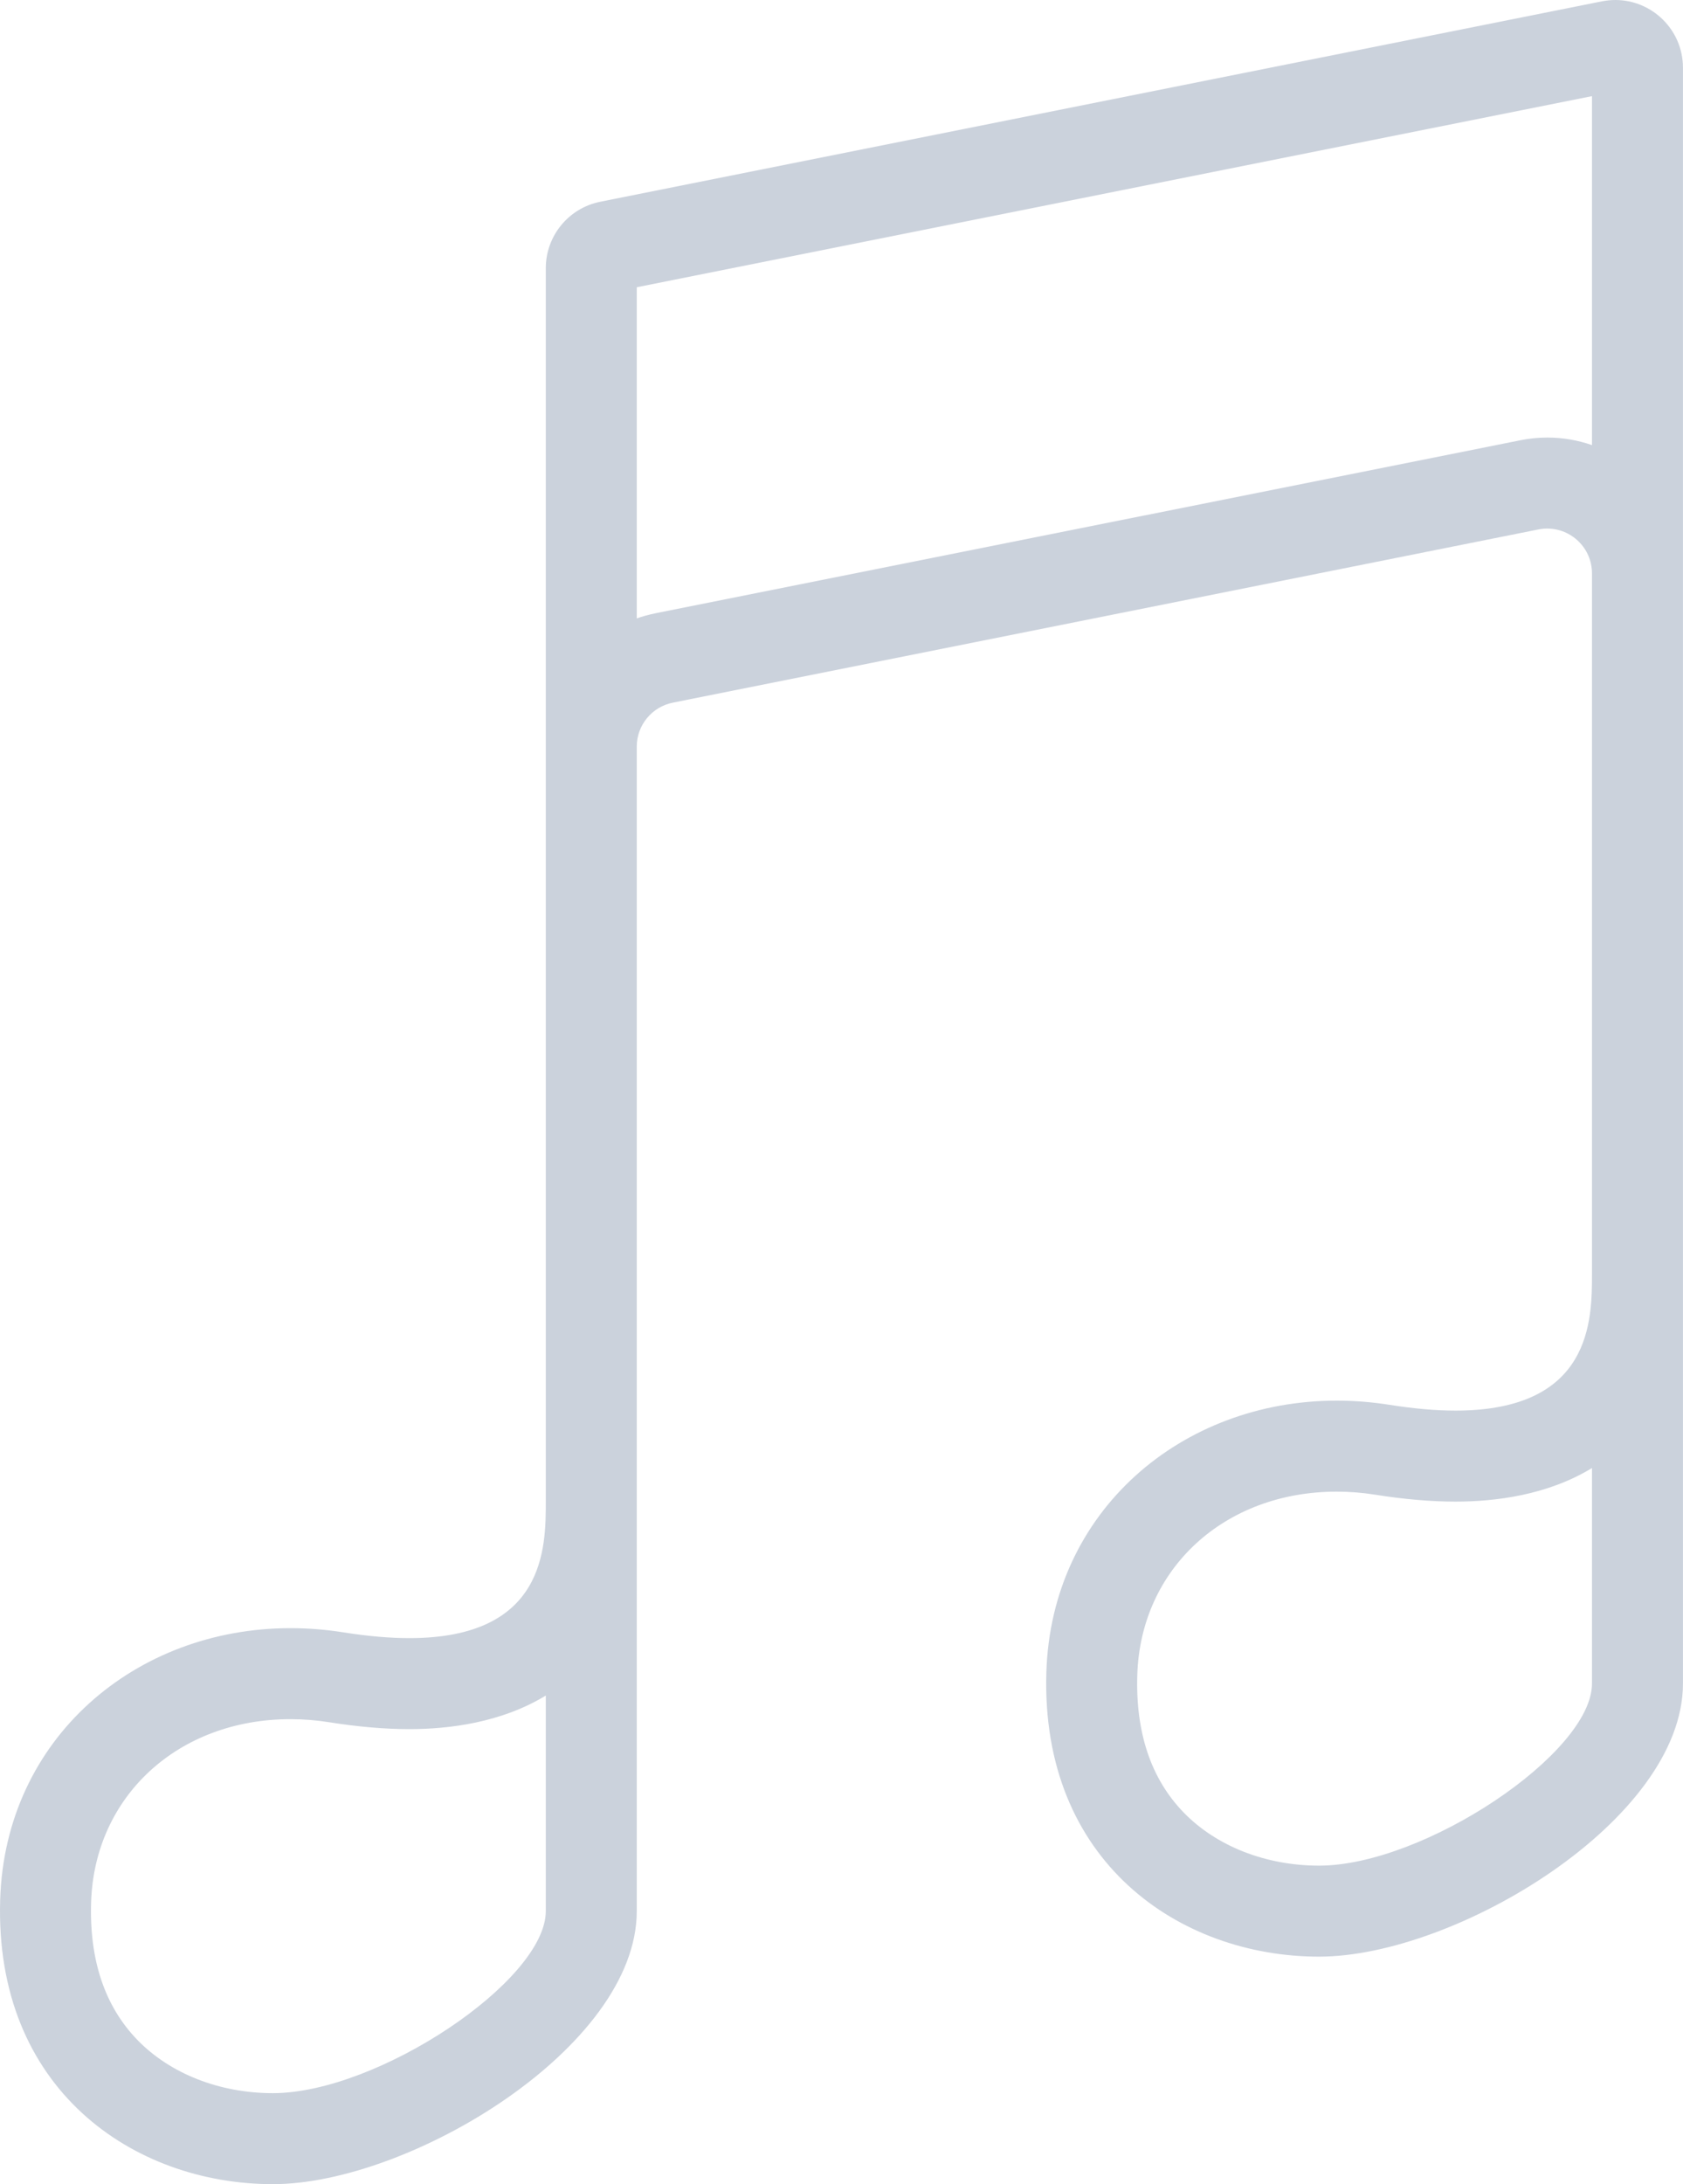 <?xml version="1.0" encoding="UTF-8" standalone="no"?>
<svg width="37px" height="48px" viewBox="0 0 37 48" version="1.1" xmlns="http://www.w3.org/2000/svg" xmlns:xlink="http://www.w3.org/1999/xlink">
    <!-- Generator: Sketch 39.1 (31720) - http://www.bohemiancoding.com/sketch -->
    <title>music_off@3x</title>
    <desc>Created with Sketch.</desc>
    <defs></defs>
    <g id="-Component-Usage" stroke="none" stroke-width="1" fill="none" fill-rule="evenodd">
        <g id="Components" transform="translate(-2361, -439)" fill="#CBD2DC">
            <g id="System-Icons" transform="translate(1437, 129)">
                <g id="Tab-Bar-Icons" transform="translate(50, 303)">
                    <g id="music_off" transform="translate(848, 0)">
                        <path d="M61.514,7 C61.417,7 61.318,7.01 61.219,7.029 L39.196,11.434 C38.5,11.573 37.999,12.184 37.999,12.894 L37.999,40 C37.999,41 37.999,43 34.999,43 C34.578,43 34.096,42.96 33.548,42.873 C33.157,42.811 32.769,42.781 32.388,42.781 C28.981,42.78 26.114,45.203 26.004,48.745 C25.873,52.915 28.936,55 31.999,55 C34.999,55 39.999,52 39.999,49 L39.999,23.407 C39.999,22.938 40.331,22.534 40.791,22.442 L59.822,18.635 C59.888,18.622 59.953,18.616 60.017,18.616 C60.547,18.616 60.999,19.047 60.999,19.601 L60.999,35 C60.999,36 60.999,38 57.999,38 C57.578,38 57.096,37.96 56.548,37.873 C56.157,37.811 55.769,37.781 55.388,37.781 C51.981,37.78 49.114,40.203 49.004,43.745 C48.873,47.915 51.936,50 54.999,50 C57.999,50 62.999,47 62.999,44 L62.999,8.489 C62.999,7.651 62.315,7 61.514,7 Z M37.999,44.262 L37.999,49 C37.999,50.533 34.299,53 31.999,53 C30.827,53 29.741,52.573 29.02,51.83 C28.305,51.092 27.963,50.076 28.003,48.808 C28.075,46.474 29.92,44.78 32.388,44.781 C32.667,44.781 32.951,44.803 33.233,44.848 C33.866,44.949 34.46,45 34.999,45 C35.873,45 37.023,44.858 37.999,44.262 Z M60.999,39.262 L60.999,44 C60.999,45.533 57.299,48 54.999,48 C53.827,48 52.741,47.573 52.02,46.83 C51.305,46.092 50.963,45.076 51.003,43.808 C51.075,41.474 52.92,39.78 55.388,39.781 C55.667,39.781 55.951,39.803 56.233,39.848 C56.866,39.949 57.46,40 57.999,40 C58.873,40 60.023,39.858 60.999,39.262 Z M60.999,9.113 L60.999,16.782 C60.692,16.675 60.361,16.616 60.017,16.616 C59.821,16.616 59.623,16.636 59.43,16.674 L40.399,20.48 C40.262,20.508 40.128,20.545 39.999,20.59 L39.999,13.313 L60.999,9.113 Z"></path>
                    </g>
                </g>
            </g>
        </g>
    </g>
</svg>